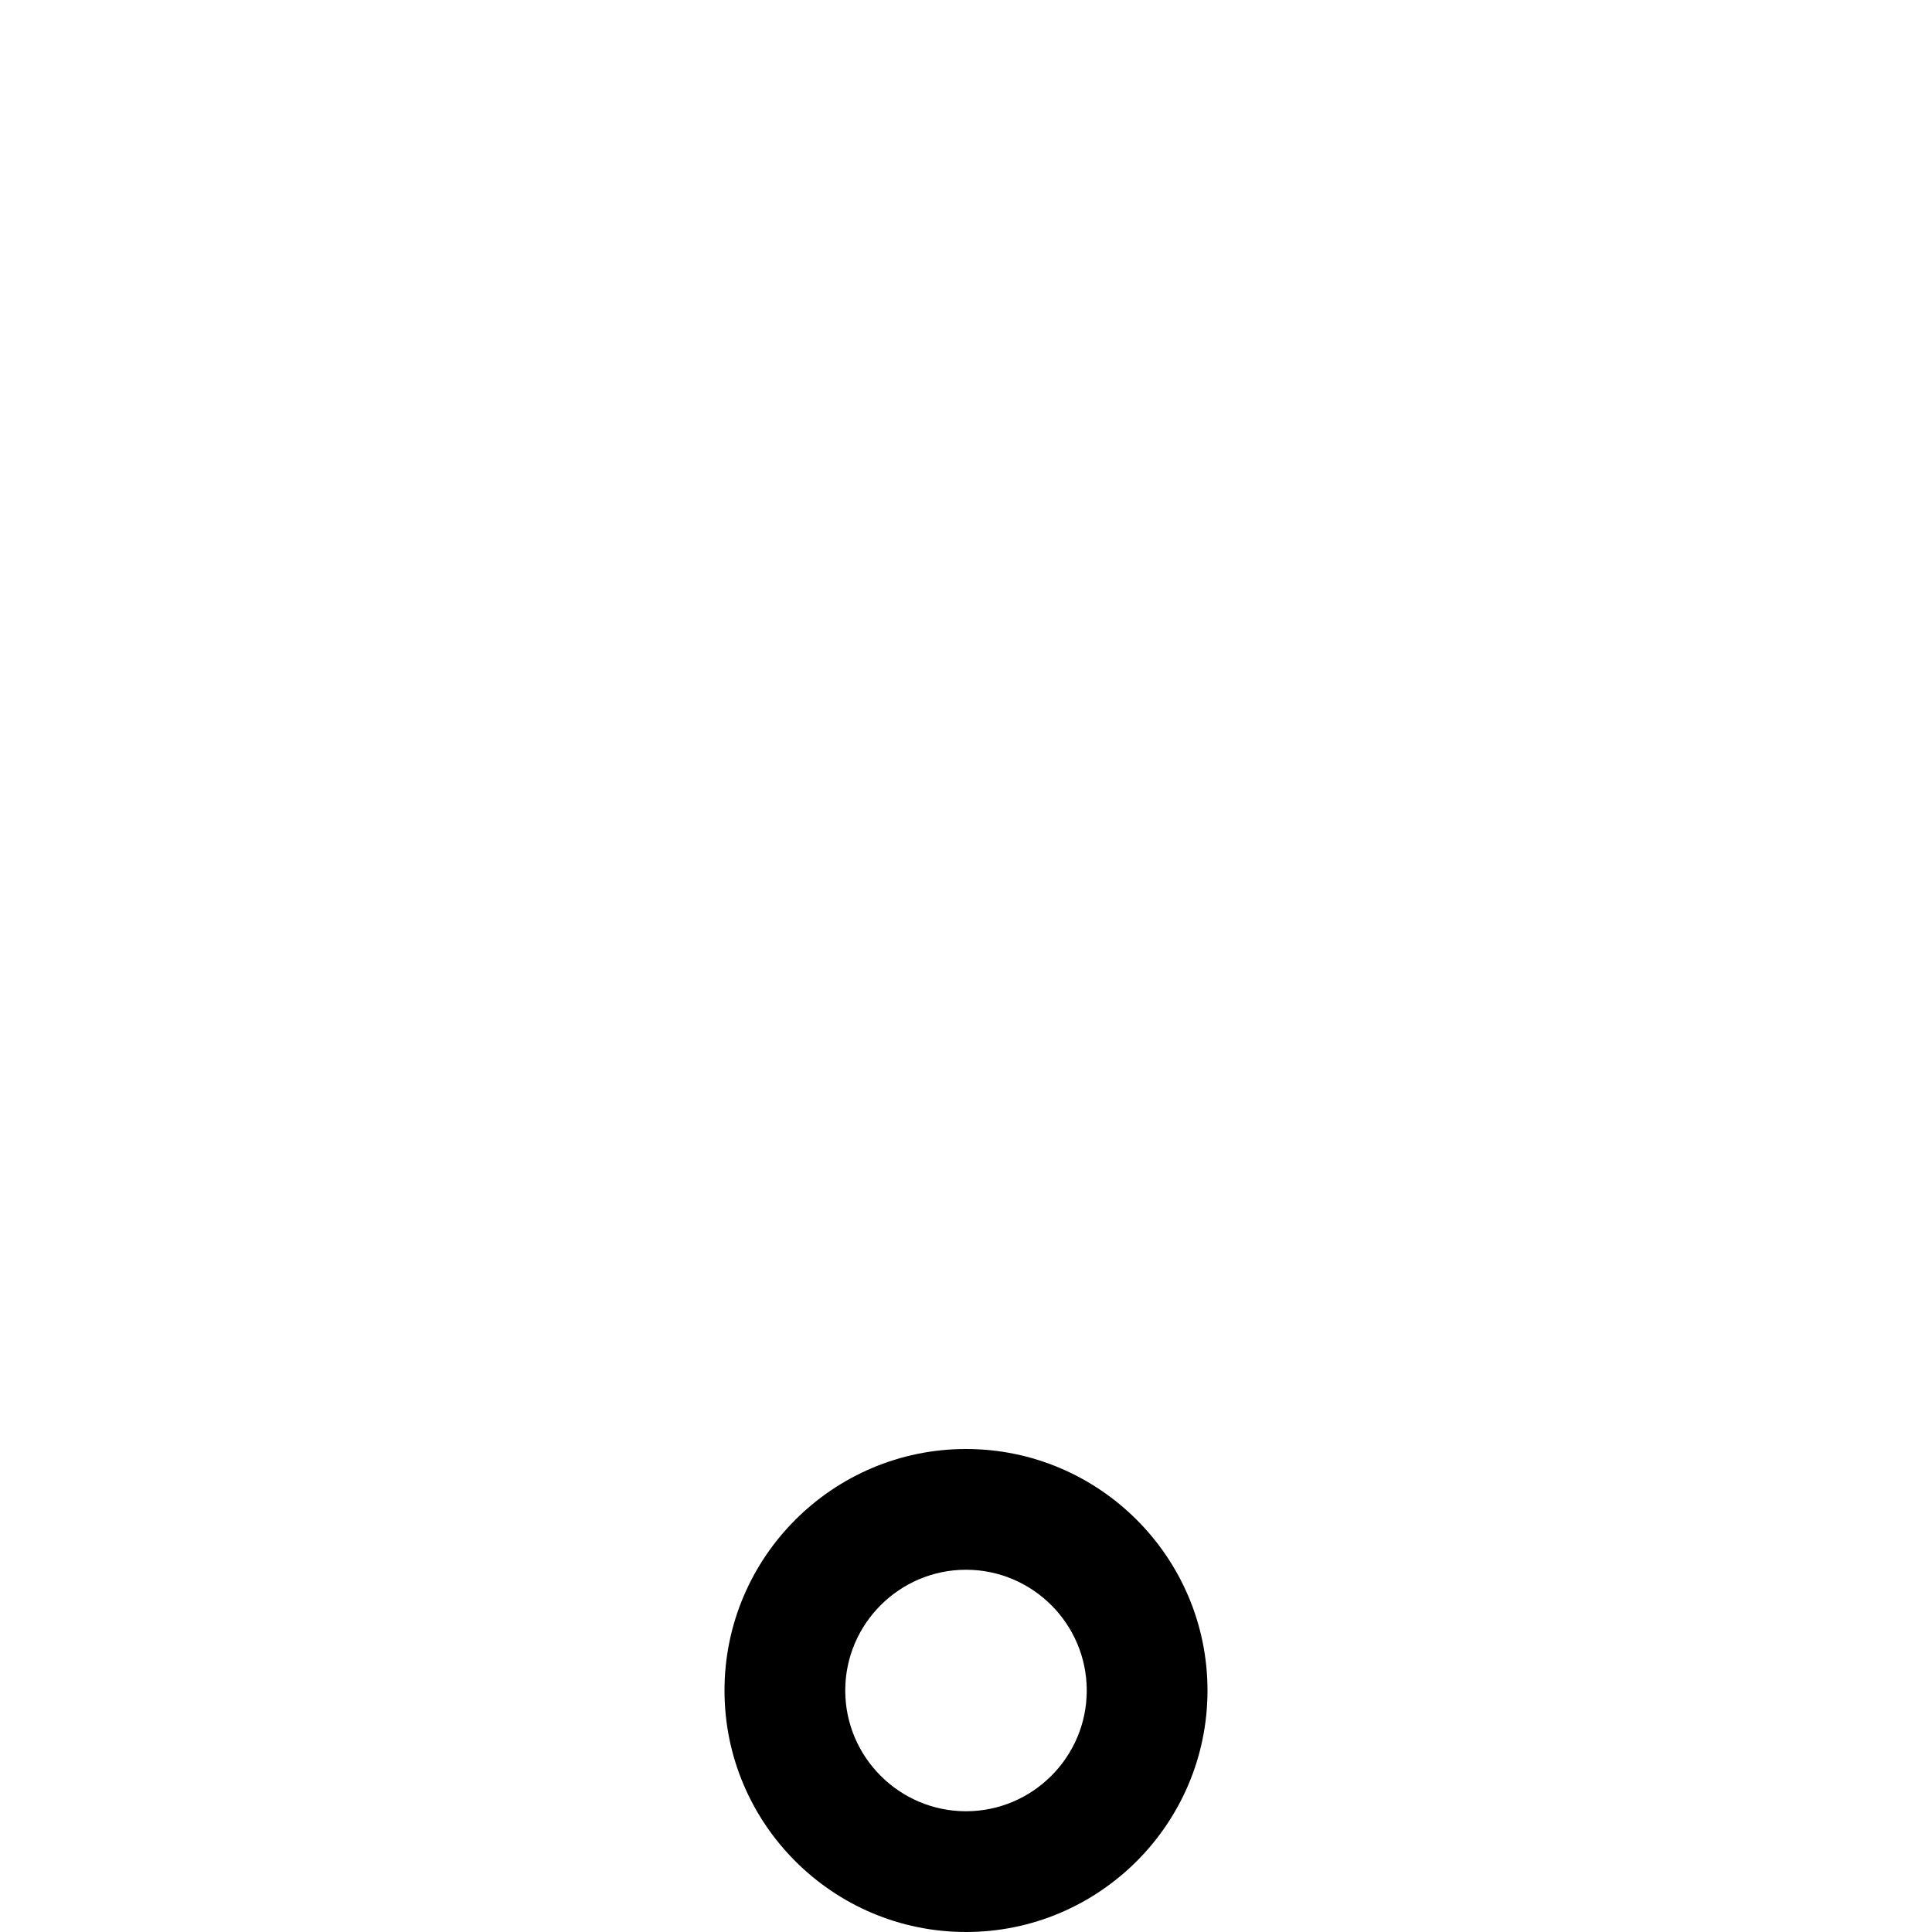 <svg version="1.1" xmlns="http://www.w3.org/2000/svg" width="16" height="16" viewBox="0 0 16 16">
<title>circle-0-8</title>
<path d="M8 12c-1.103 0-2 0.897-2 2s0.897 2 2 2 2-0.897 2-2-0.897-2-2-2zM8 15c-0.551 0-1-0.449-1-1s0.449-1 1-1 1 0.449 1 1-0.449 1-1 1z"></path>
</svg>
